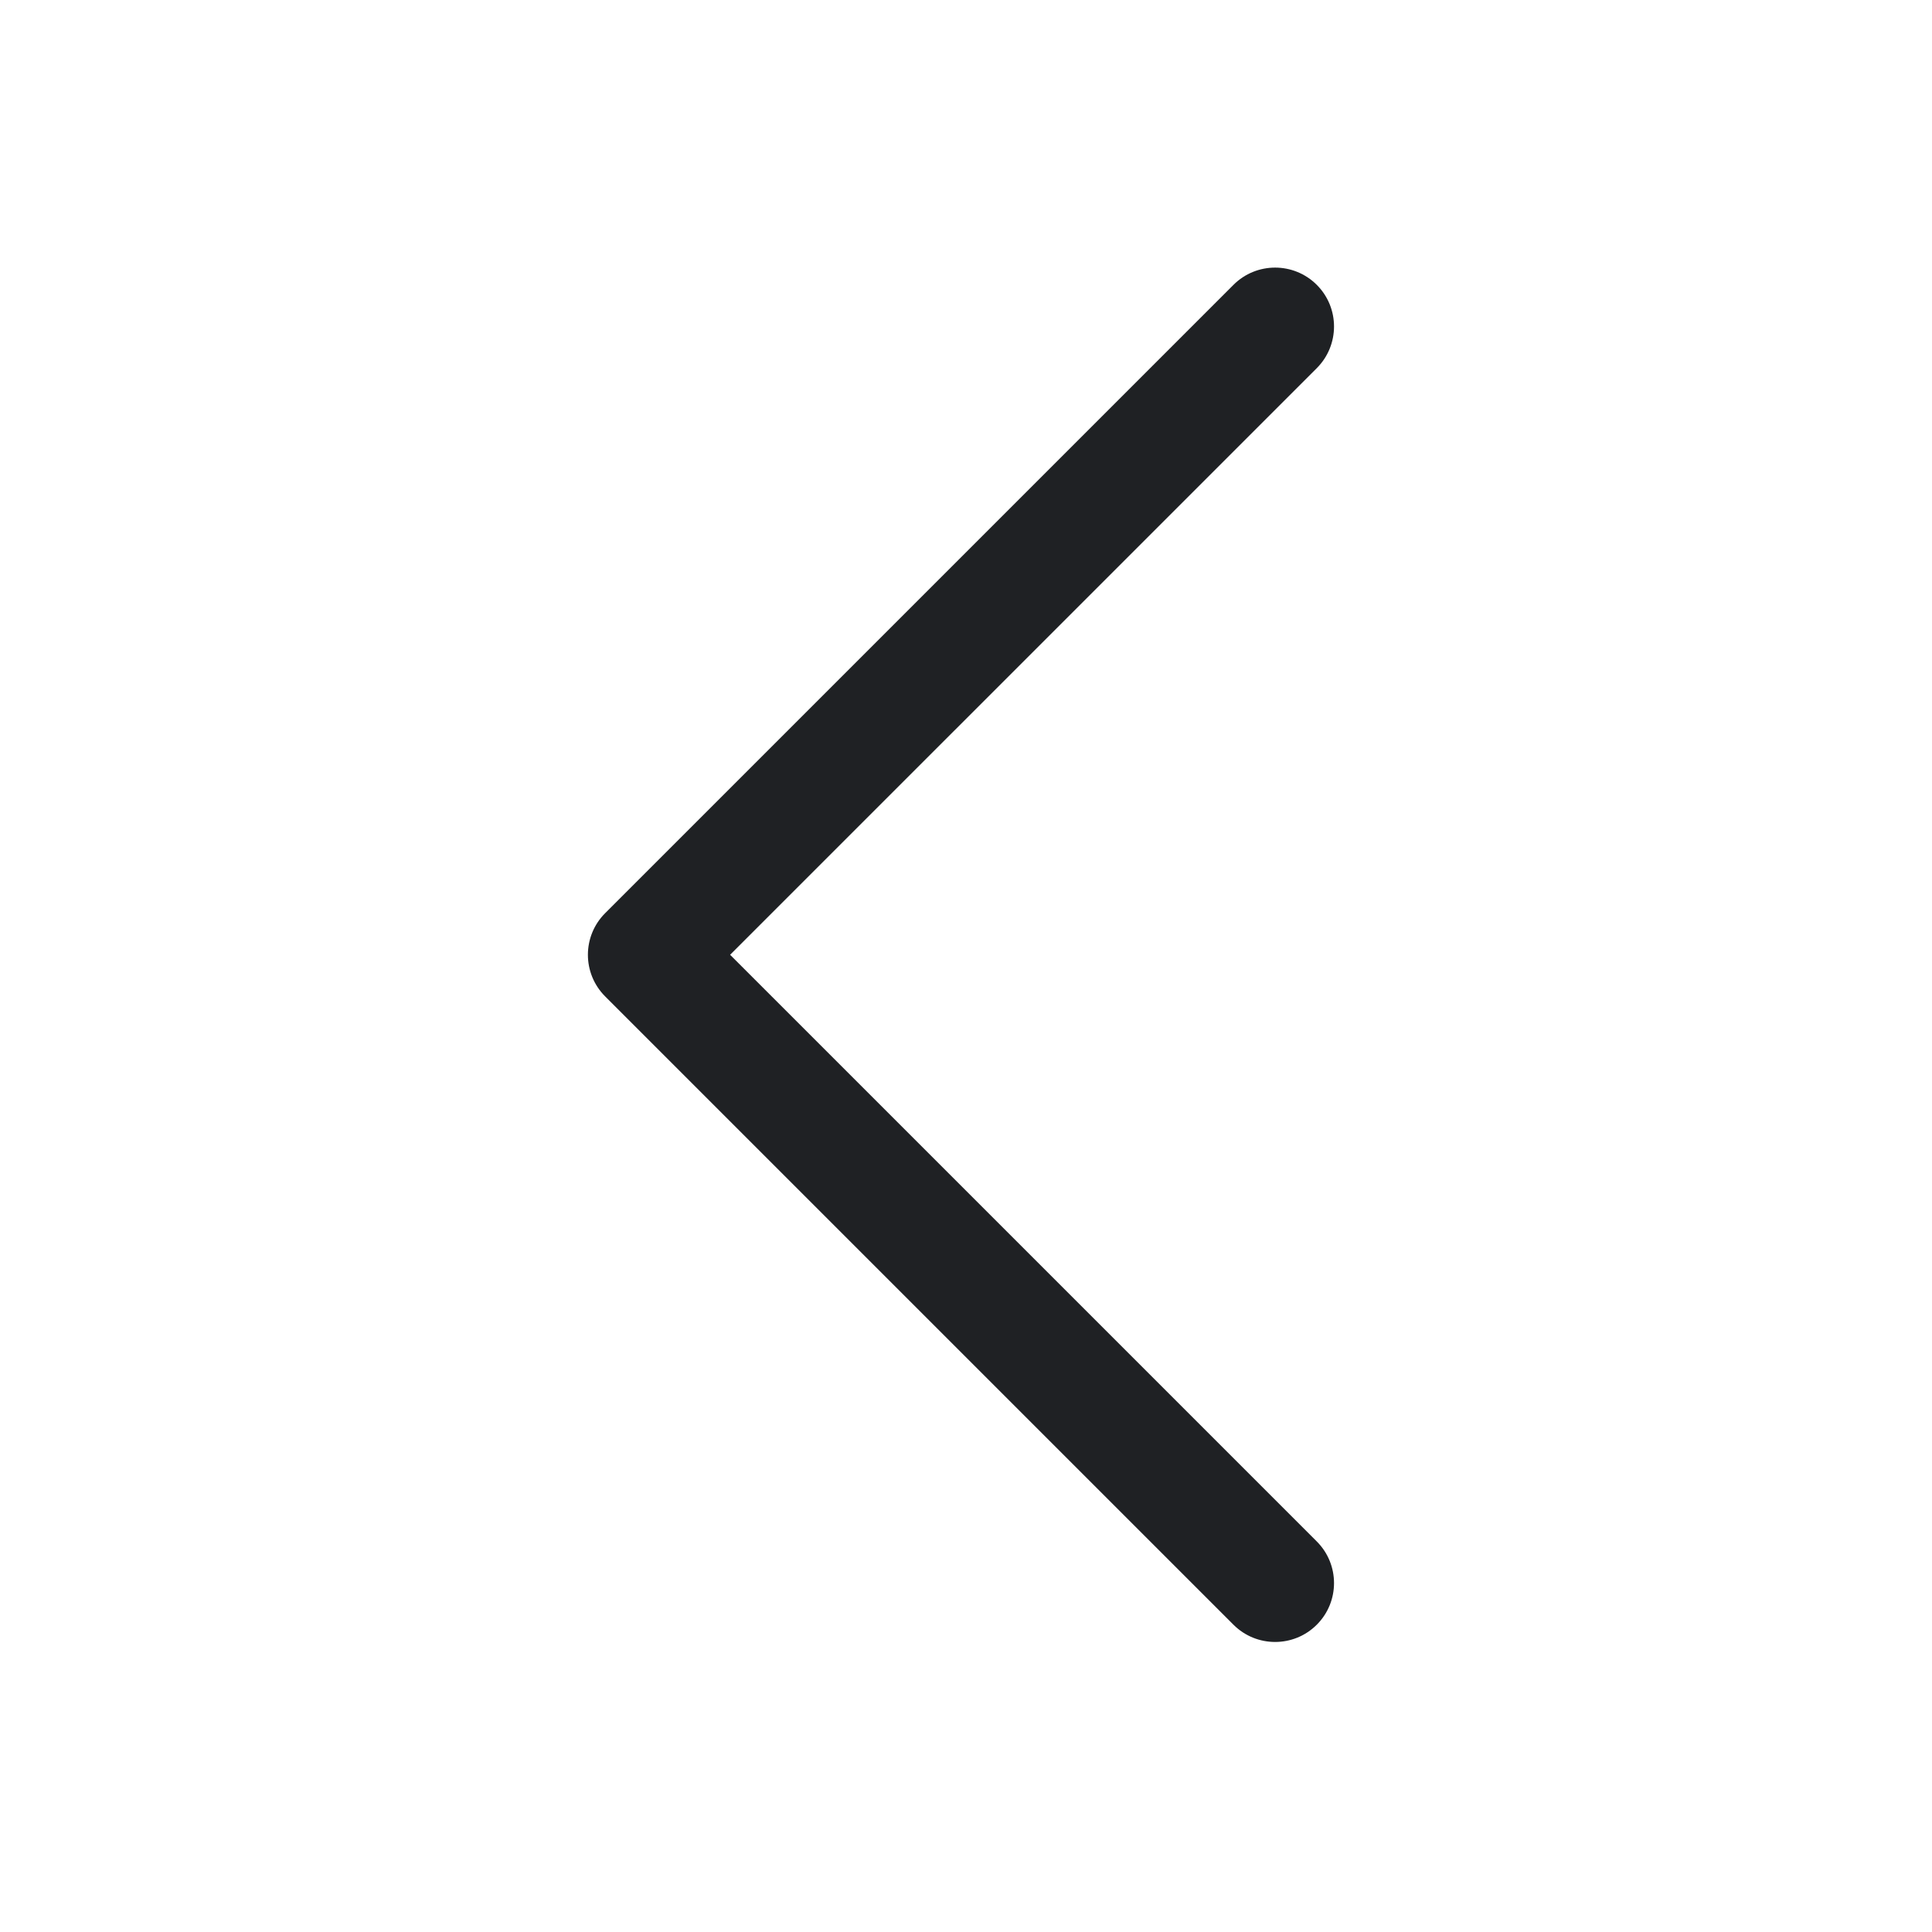 <svg width="41" height="41" viewBox="0 0 41 41" fill="none" xmlns="http://www.w3.org/2000/svg">
<path fill-rule="evenodd" clip-rule="evenodd" d="M27.944 6.045C28.432 6.533 28.432 7.324 27.944 7.813L15.494 20.262L27.944 32.712C28.432 33.2 28.432 33.991 27.944 34.479C27.456 34.967 26.664 34.967 26.176 34.479L12.843 21.146C12.354 20.658 12.354 19.866 12.843 19.378L26.176 6.045C26.664 5.557 27.456 5.557 27.944 6.045Z" fill="#1F2124"/>
</svg>
